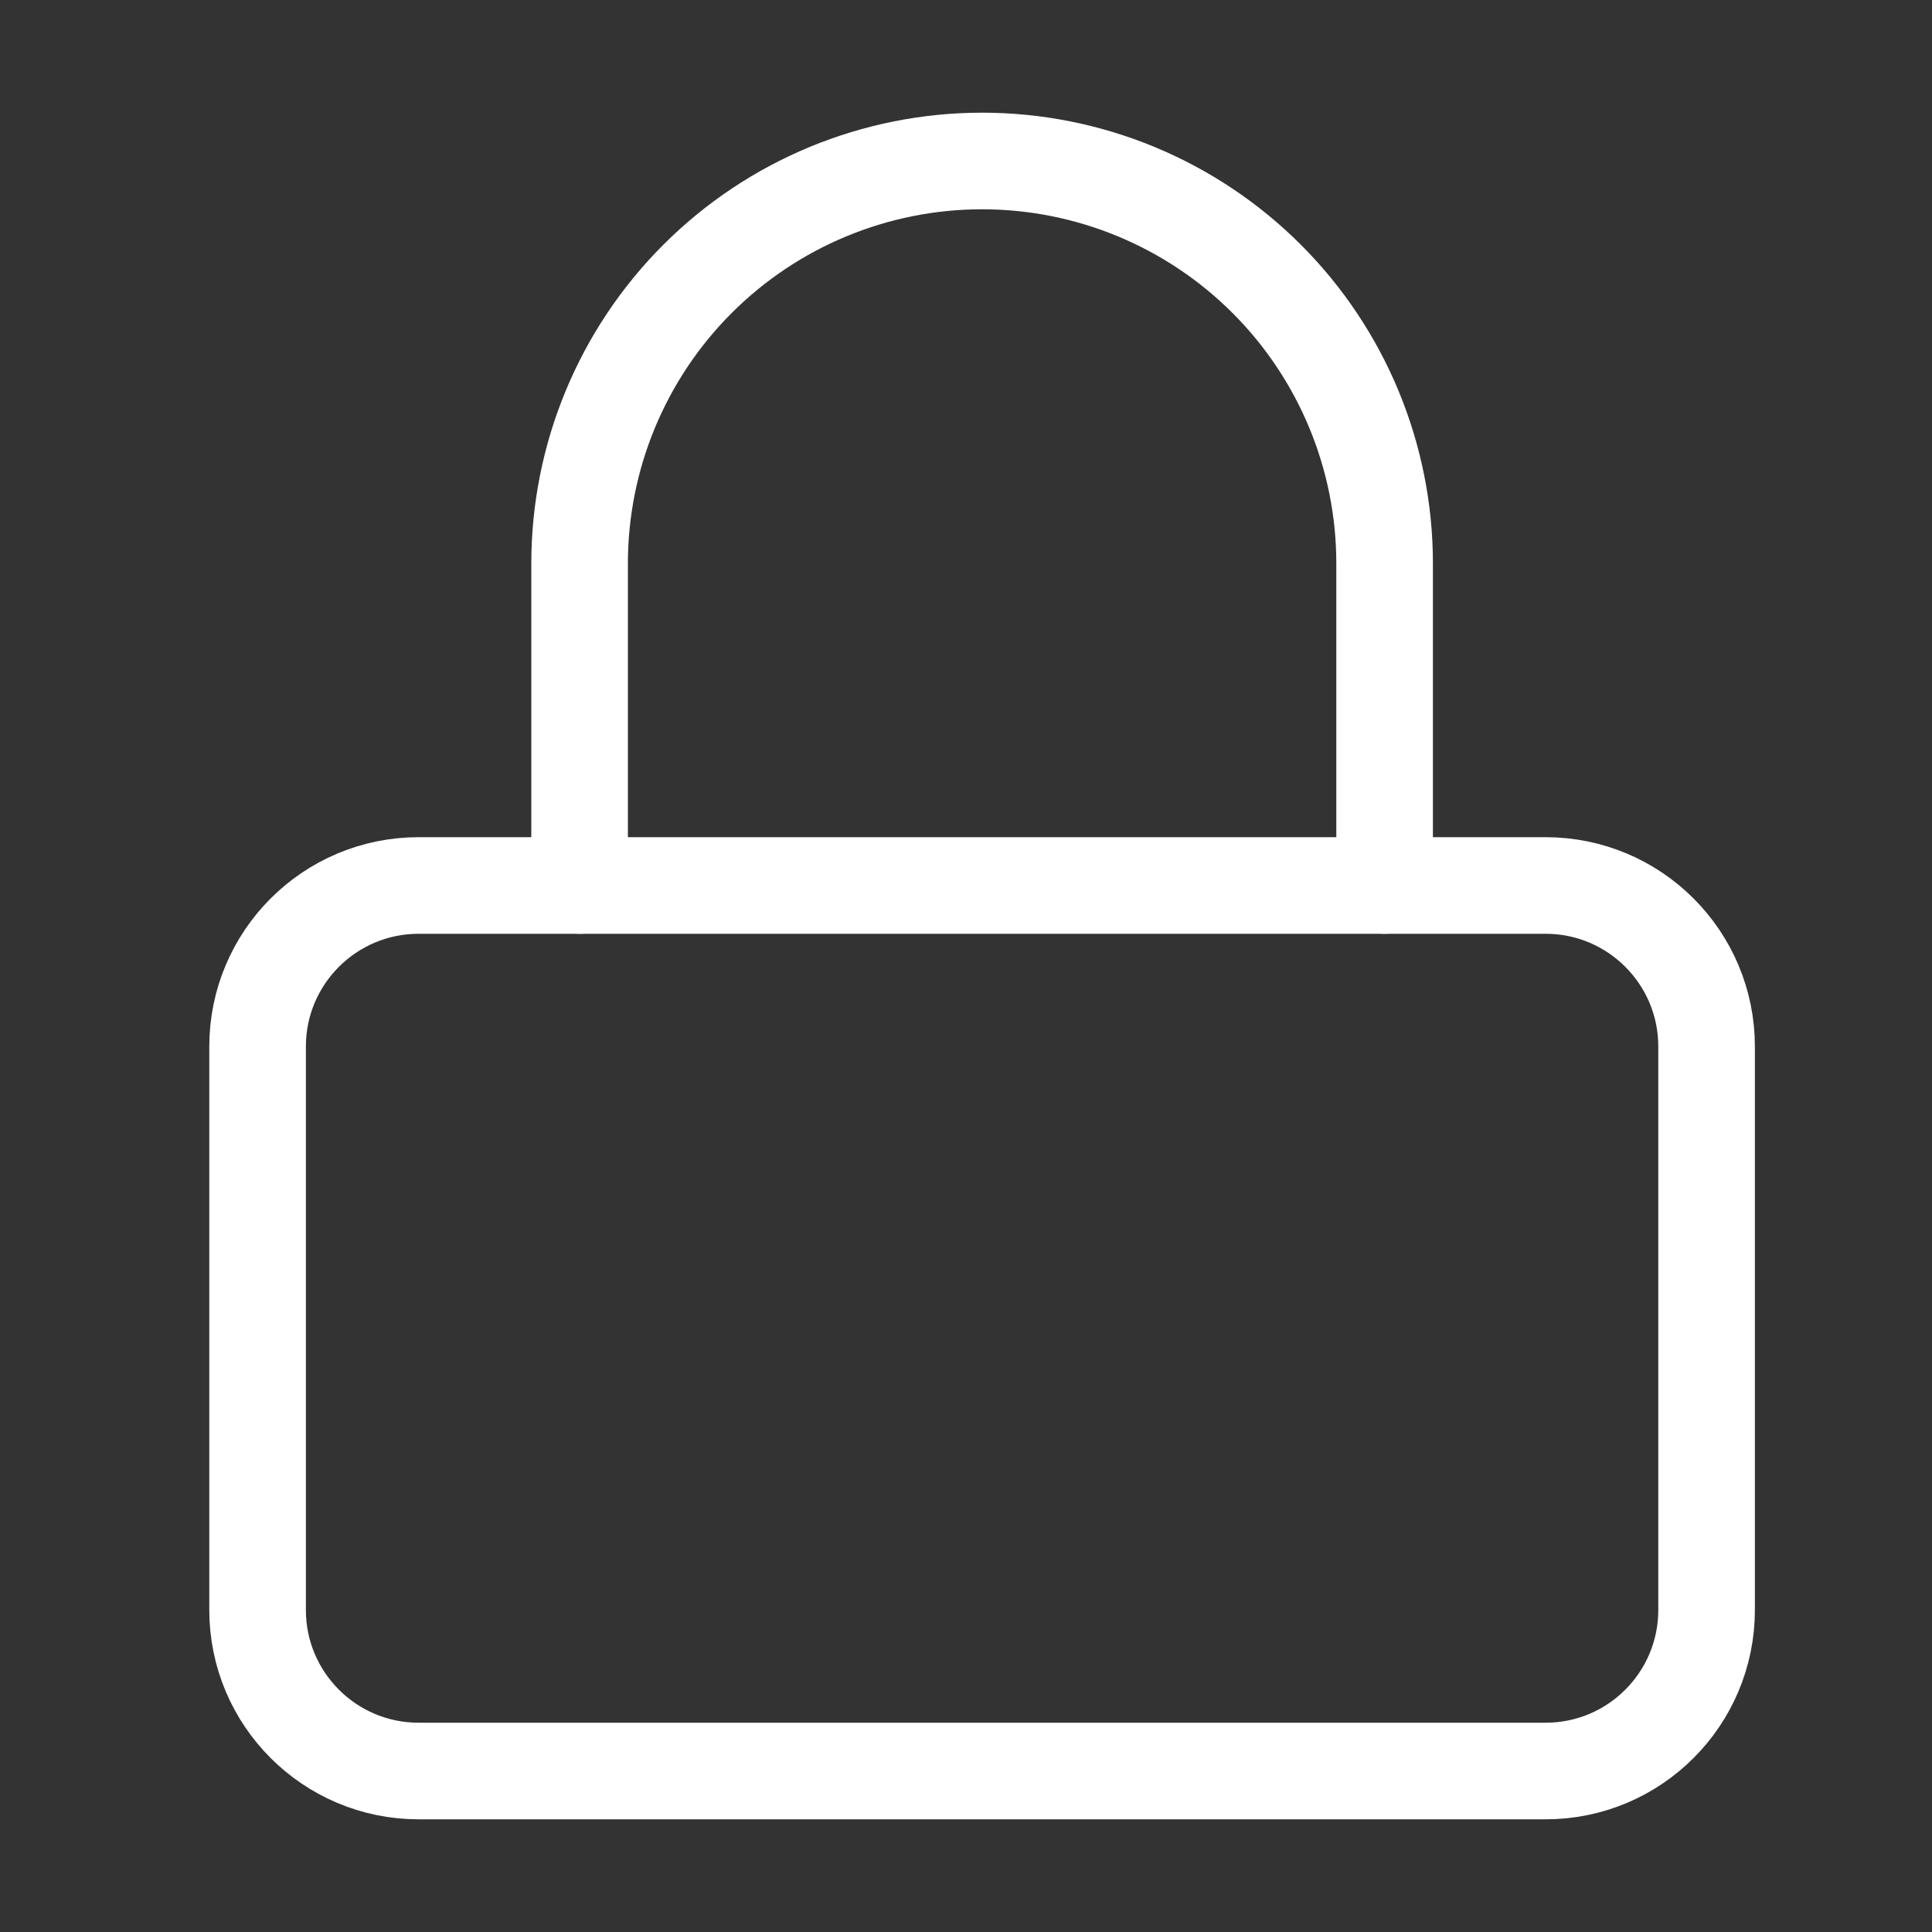 <svg width="40" height="40" viewBox="0 0 40 40" fill="none" xmlns="http://www.w3.org/2000/svg">
<rect x="0" y="0" width="40" height="40" fill="#333333" stroke="none"/>
<path d="M32 18.333H8.667C6.826 18.333 5.333 19.826 5.333 21.667V33.333C5.333 35.174 6.826 36.667 8.667 36.667H32C33.841 36.667 35.333 35.174 35.333 33.333V21.667C35.333 19.826 33.841 18.333 32 18.333Z" stroke="white" stroke-width="2" stroke-linecap="round" stroke-linejoin="round"/>
<path d="M12 18.333V11.667C12 9.457 12.878 7.337 14.441 5.774C16.004 4.211 18.123 3.333 20.333 3.333C22.544 3.333 24.663 4.211 26.226 5.774C27.789 7.337 28.667 9.457 28.667 11.667V18.333" stroke="white" stroke-width="2" stroke-linecap="round" stroke-linejoin="round"/>
</svg>
